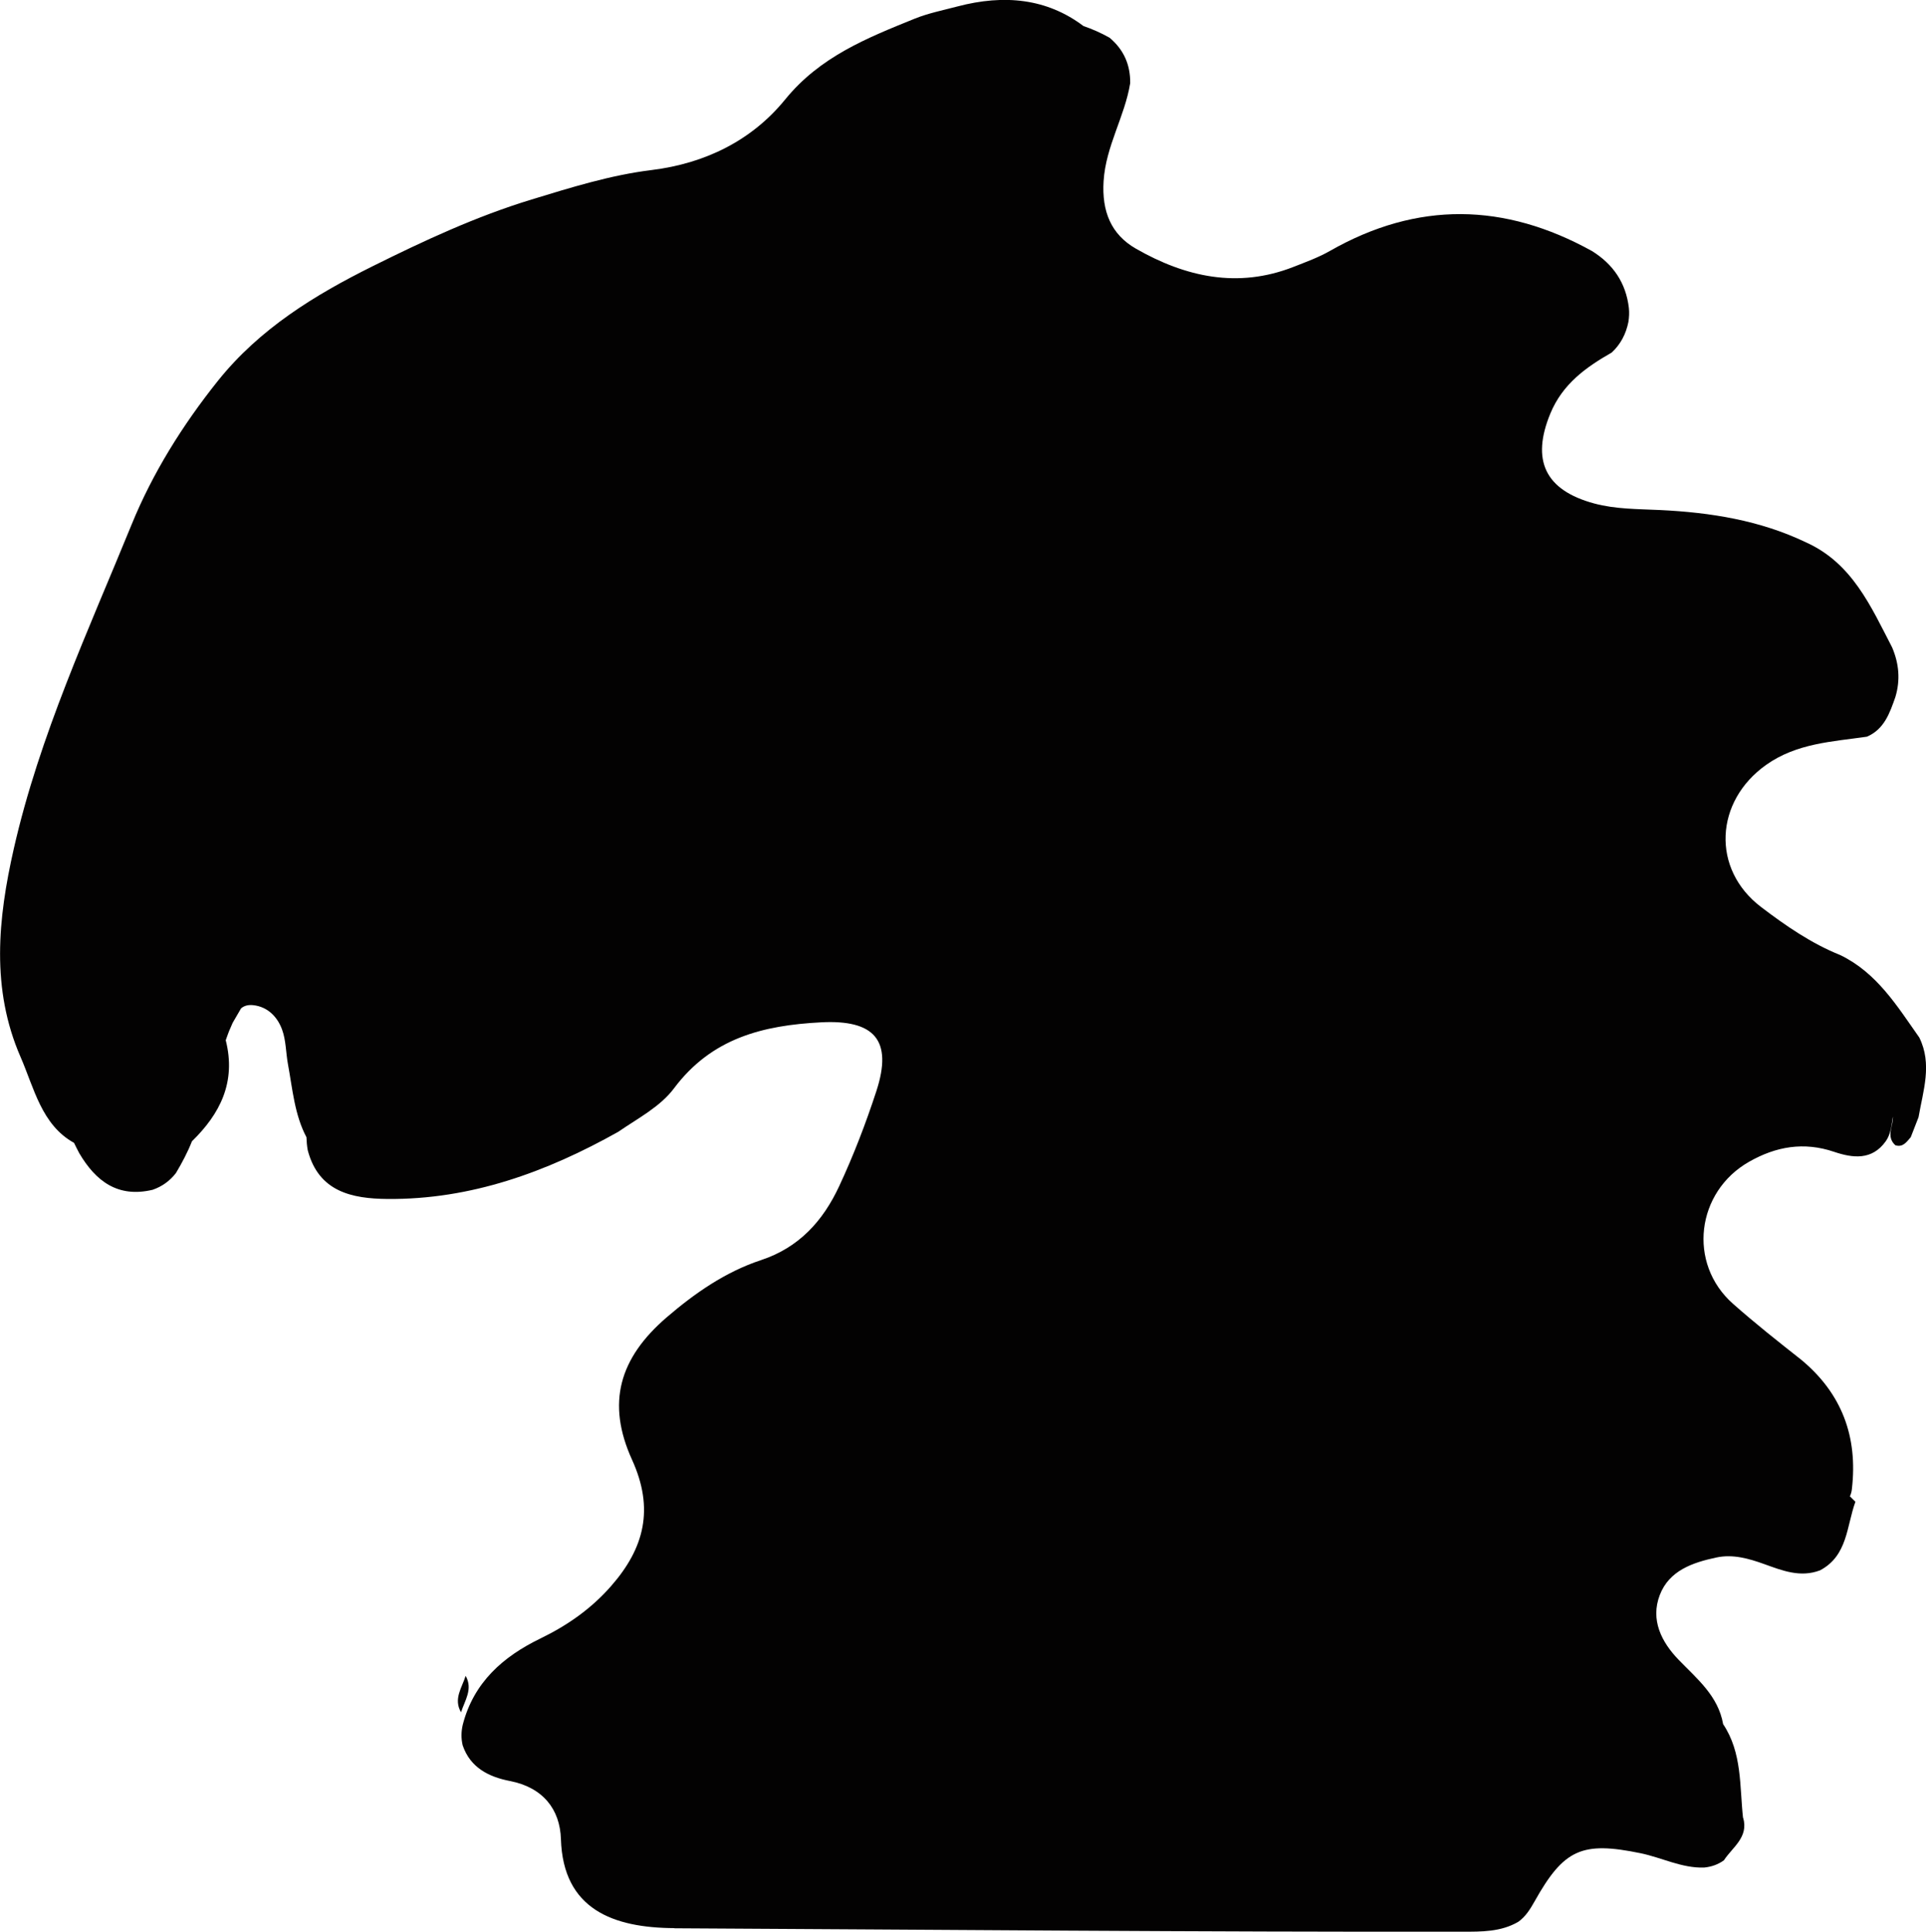 <?xml version="1.0" encoding="UTF-8"?><svg id="Layer_1" xmlns="http://www.w3.org/2000/svg" viewBox="0 0 433.59 434.92"><defs><style>.cls-1{fill:#030202;}</style></defs><path class="cls-1" d="M151.83,434.14c59.13.31,118.26.85,177.39.77,4.31,0,8.67.06,12.59-2.23,1.65-1.18,2.67-2.83,3.65-4.57,6.6-11.79,10.66-13.59,23.86-10.87,4.8.99,9.28,3.39,14.32,3.23,1.62-.16,3.12-.67,4.45-1.63,1.94-2.98,5.61-5.16,4.34-9.59,0,0-.02.13-.02.13-.8-7.21-.17-14.73-4.49-21.2-1.12-6.38-5.86-10.18-10.03-14.5-3.85-3.99-6.37-8.97-4.24-14.55,2.11-5.54,7.41-7.33,12.75-8.47,3.71-.79,7.28.23,10.76,1.48,4.09,1.47,8.15,3.1,12.58,1.41l.04-.02c6.2-3.31,5.92-9.94,7.92-15.42-.42-.41-.83-.81-1.24-1.22h0c.25-.53.4-1.09.45-1.68,1.36-11.71-2.25-21.48-11.41-29.07-5.21-4.1-10.41-8.22-15.36-12.6-10.28-9.09-8.28-25.22,3.63-31.98,6.05-3.44,12.3-4.54,19.11-2.24,4.2,1.42,8.56,1.99,11.67-2.4,1.14-1.61,1.28-3.62,1.6-5.52.08,2.16-1.63,4.47.54,6.45,1.75.53,2.54-.77,3.47-1.82l1.75-4.5c1.03-5.97,3.14-11.94.17-17.94-4.99-7.09-9.55-14.58-17.79-18.56-6.53-2.62-12.3-6.62-17.8-10.8-11.29-8.57-10.44-23.84,1.12-32.03,6.91-4.89,14.87-5.21,22.69-6.34,3.9-1.69,5.13-5.32,6.39-8.91,1.16-3.82.83-7.55-.73-11.2-4.79-9.25-9-18.96-19.36-23.63-10.39-4.98-21.49-6.74-32.87-7.29-4.97-.24-10-.17-14.85-1.48-11.07-2.99-14.19-9.75-9.86-20.24,2.73-6.62,7.97-10.41,13.81-13.73,2.02-1.87,3.22-4.2,3.76-6.87.17-1.06.23-2.12.11-3.19-.66-5.63-3.53-9.83-8.29-12.79-19.66-10.9-39.3-11.28-59-.04-2.59,1.48-5.44,2.51-8.24,3.61-12.53,4.9-24.3,2.26-35.42-4.1-5.64-3.22-7.72-8.43-7.3-15.21.49-7.88,4.77-14.53,5.99-22.07.05-4.14-1.46-7.56-4.65-10.23-1.97-1.11-3.93-1.96-5.88-2.63-8.2-6.18-17.78-7.2-28.39-4.4-3.21.85-6.5,1.5-9.56,2.73-10.76,4.36-21.33,8.54-29.2,18.21-7.49,9.2-17.94,14.39-30.09,15.89-9.22,1.13-18.08,3.91-27.01,6.63-12.49,3.81-24.2,9.27-35.73,15-13.04,6.48-25.49,14.08-34.91,25.87-7.94,9.94-14.68,20.76-19.37,32.26-9.78,23.96-20.75,47.55-26.54,73.02-3.6,15.84-5.15,31.59,1.51,46.88,3.05,6.99,4.73,15.32,12.05,19.36.38.77.75,1.55,1.17,2.32,3.73,6.34,8.73,10.11,16.54,8.24,2.12-.74,3.86-1.99,5.23-3.77,1.37-2.3,2.64-4.68,3.6-7.14,6.3-6.15,10.01-13.29,7.61-22.76.35-.93.64-1.89,1.07-2.78.17-.36.32-.73.48-1.12.63-1.09,1.27-2.18,1.9-3.27.65-.55,1.5-.85,2.74-.72,3.26.35,5.46,2.64,6.5,5.51.89,2.44.84,5.2,1.32,7.8,1.03,5.58,1.48,11.36,4.16,16.42.03.97.11,1.94.29,2.92,2.45,9.4,10.02,10.91,17.93,10.98,18.77.17,35.81-6.05,51.96-15.11,4.4-3.03,9.46-5.64,12.56-9.79,8.46-11.3,19.96-14.19,33.16-14.87,11.9-.61,16.17,3.96,12.4,15.5-2.38,7.28-5.13,14.45-8.37,21.4-3.64,7.82-9.03,13.81-17.6,16.64-8.01,2.65-14.9,7.44-21.24,12.89-10.7,9.21-13.58,19.33-7.78,32.08,5,11,2.8,19.84-4.74,28.43-4.5,5.13-9.84,8.85-15.92,11.8-8.4,4.07-15,9.89-17.45,19.37-.37,1.55-.4,3.11-.03,4.67,1.72,5.09,5.99,7.13,10.61,8.03,7.44,1.44,11.3,6.34,11.51,13.1.49,15.81,11.78,19.96,25.56,20.03Z"/><path class="cls-1" d="M104.83,377.31c-.84,2.67-2.79,5.2-1.04,8.2.85-2.67,2.73-5.21,1.04-8.2Z"/></svg>
